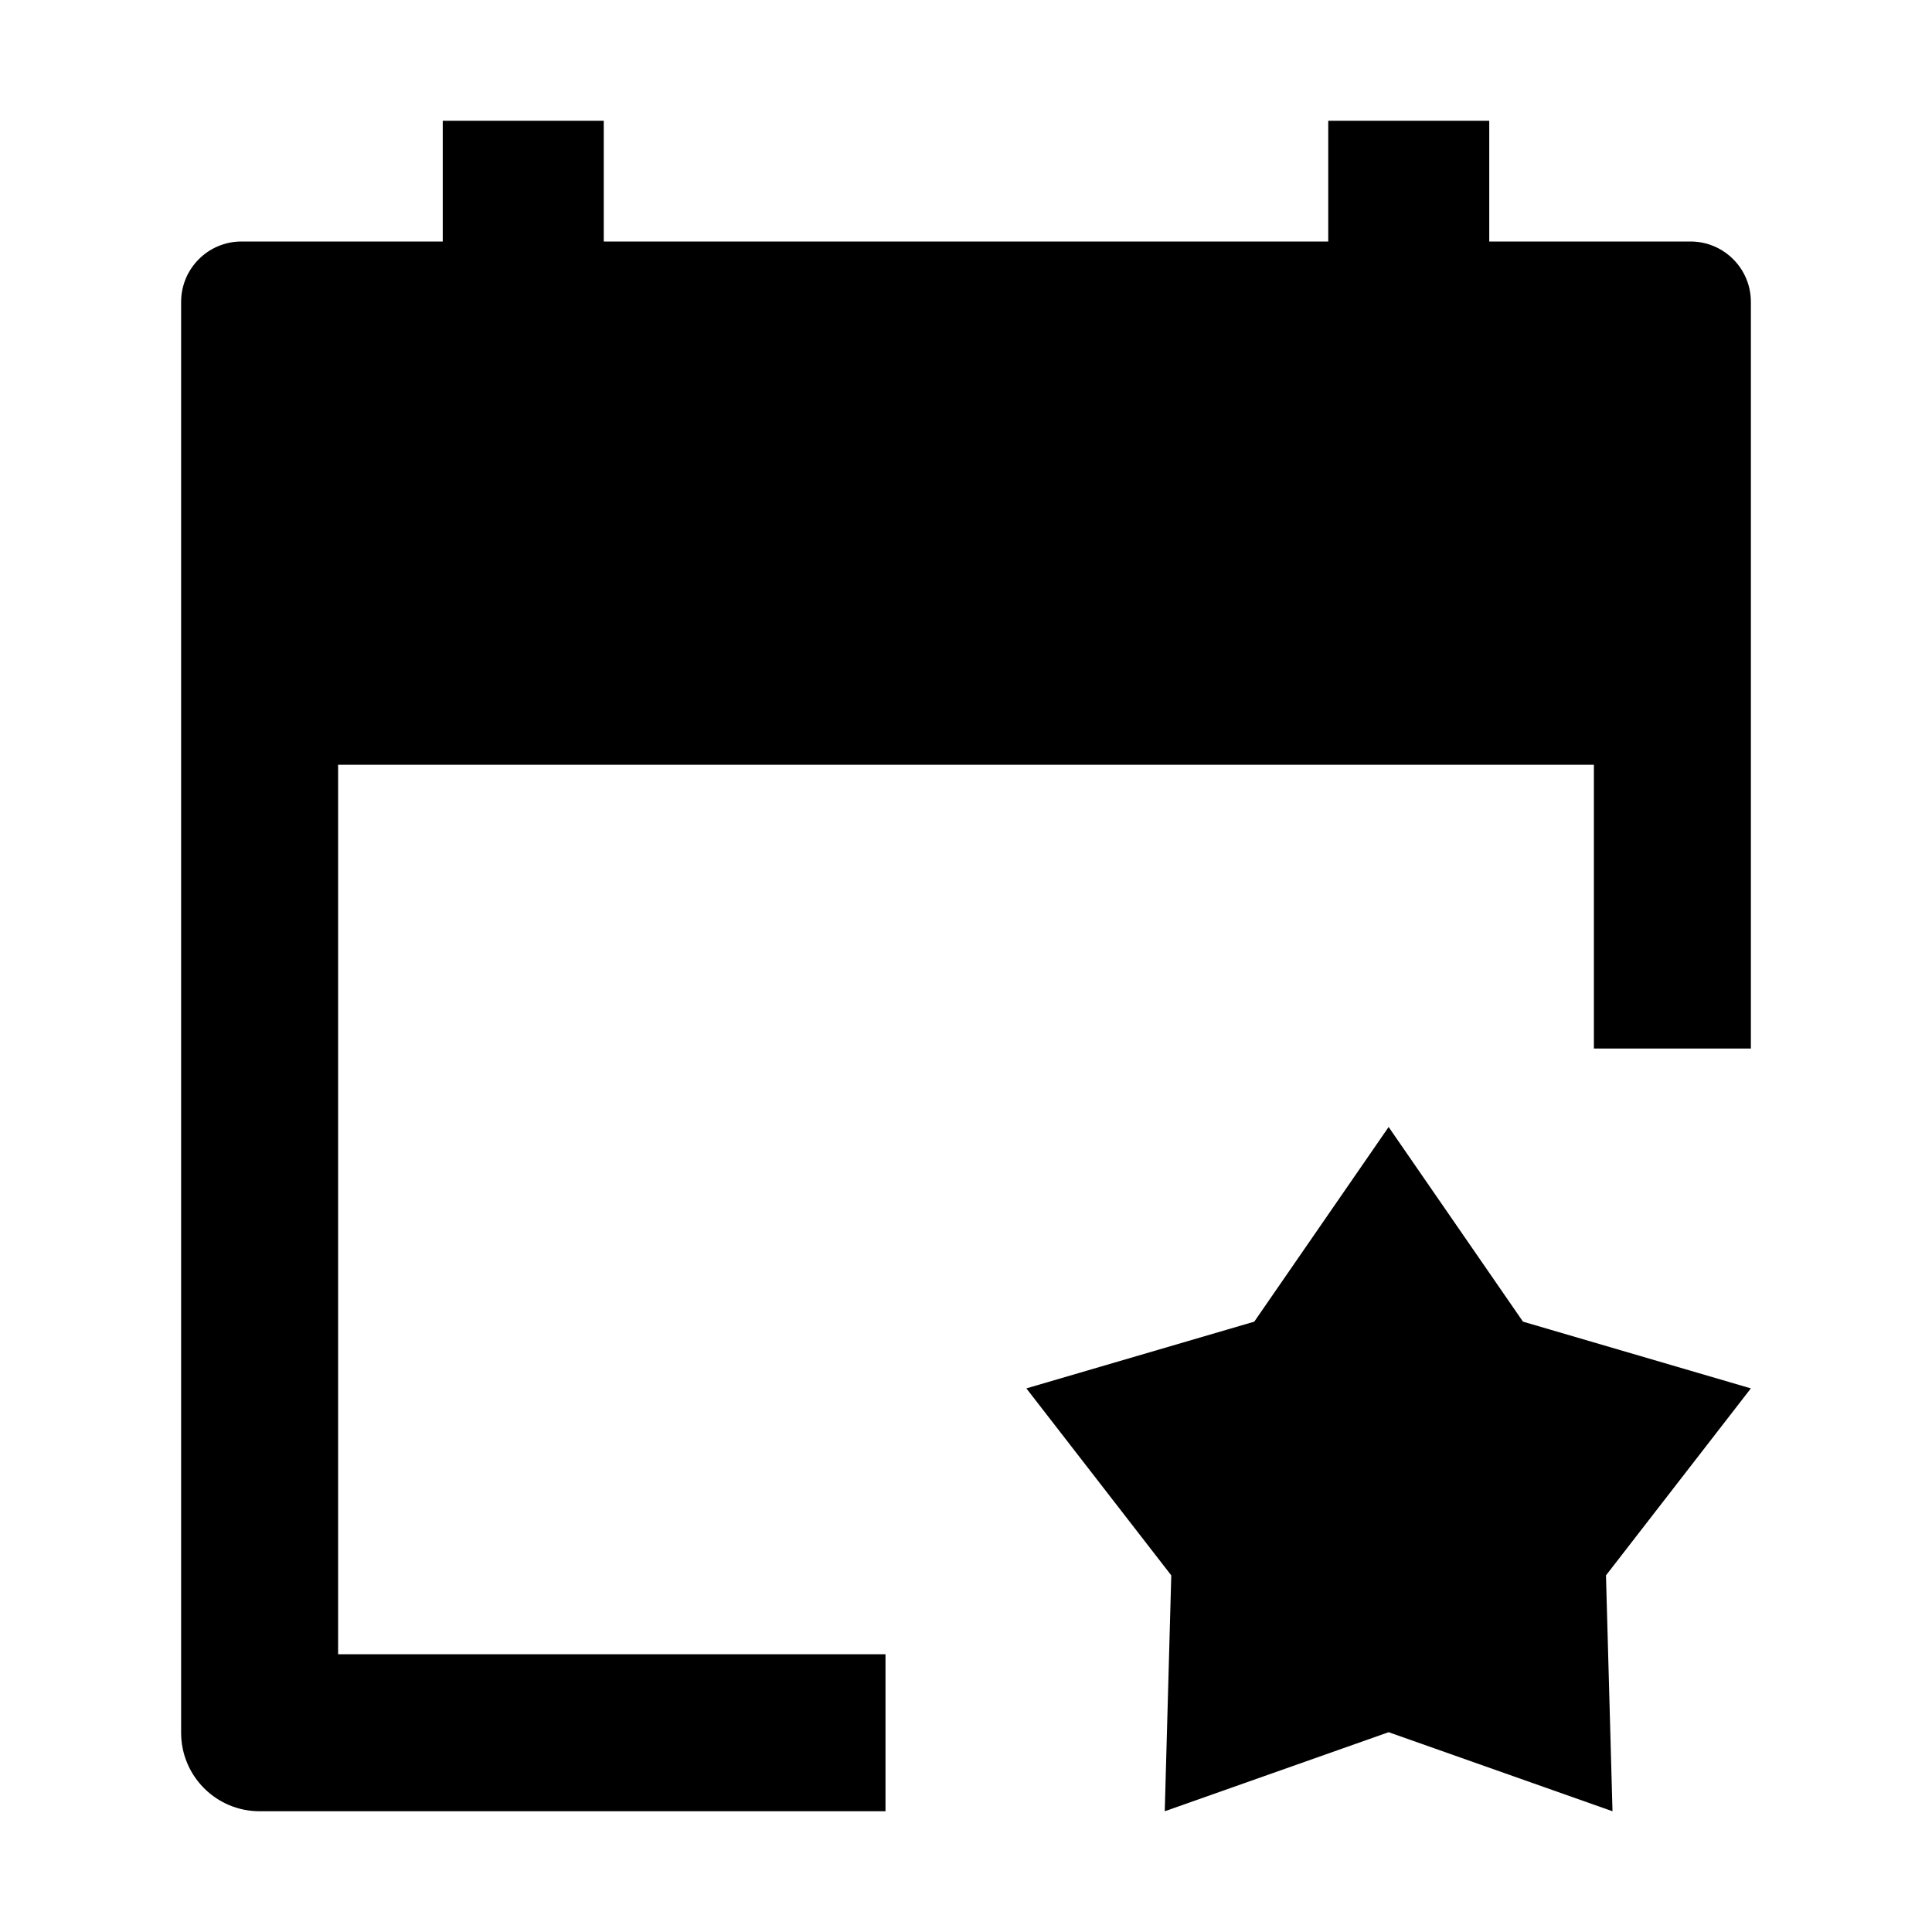 <svg width="24" height="24" viewBox="0 0 24 24" xmlns="http://www.w3.org/2000/svg">
    <path d="M17.25 14L18.919 16.418L21.75 17.247L19.95 19.57L20.031 22.5L17.25 21.518L14.469 22.5L14.55 19.57L12.75 17.247L15.581 16.418L17.25 14Z"/>
    <path d="M16.5 1.5V3H7.5V1.5H5.5V3H3C2.586 3 2.25 3.336 2.25 3.75V21.525C2.25 22.064 2.687 22.5 3.225 22.5H11V20.55H4.2V9.5H19.8V13.025H21.75V3.75C21.75 3.336 21.414 3 21 3H18.5V1.5H16.5Z"/>
</svg>
